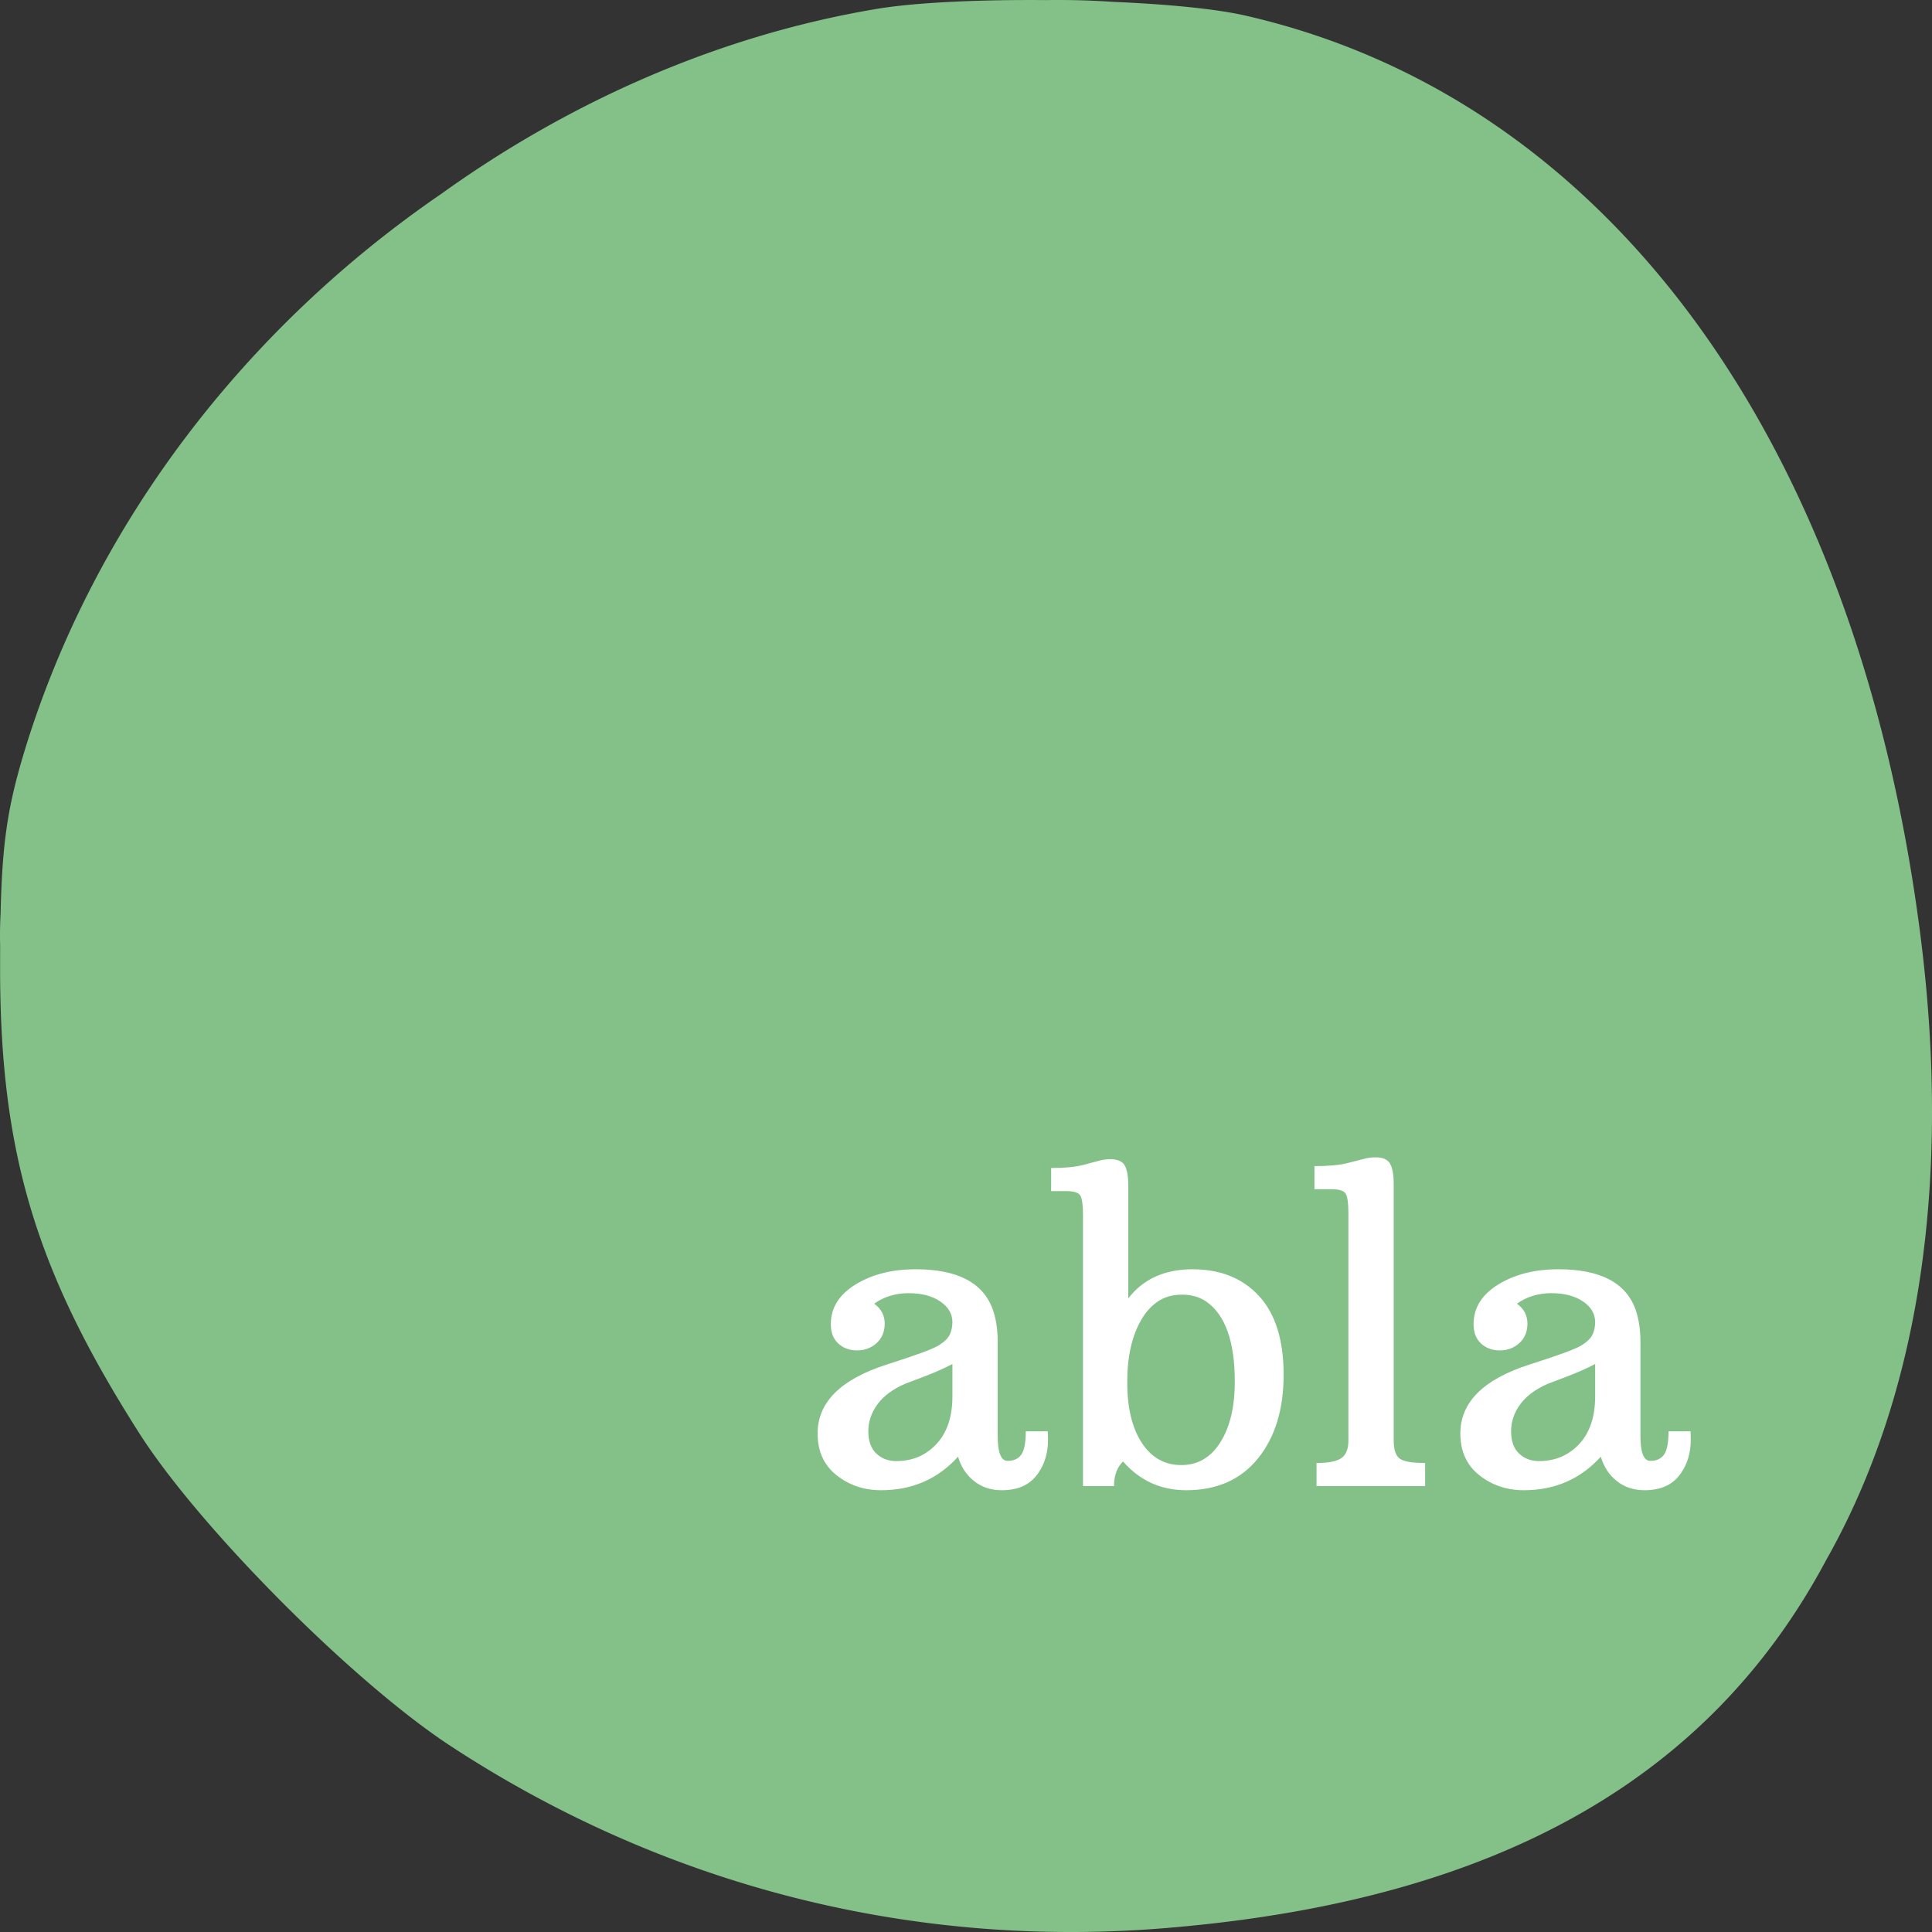 <svg xmlns="http://www.w3.org/2000/svg" style="isolation:isolate" viewBox="0 0 169 169" width="169pt" height="169pt"><rect x="0" y="0" width="169" height="169" fill="#333333" stroke="none"/><defs><clipPath id="a"><path d="M0 0h169v169H0z"/></clipPath></defs><g style="isolation:isolate" clip-path="url(#a)"><path d="M159.744 136.462c8.066-14.252 11.014-32.934 8.239-54.686-5.545-43.28-27.416-73.16-58.991-80.4-2.571-.597-6.859-1.01-11.599-1.212a70.515 70.515 0 0 0-5.878-.156C85.818-.041 80.23.201 76.802.76 63.105 3.033 50.013 8.767 38.624 16.941 21.495 28.674 8.304 45.738 2.223 65.438.722 70.34.193 73.491.051 79.938c-.05.922-.063 1.851-.038 2.827-.003.631-.005 1.277-.005 1.954 0 16.197 3.178 26.513 12.135 40.589 5.201 8.194 18.491 21.595 27.063 27.283 18.877 12.437 40.932 18.029 63.468 16.004 28.144-2.453 46.813-12.896 57.07-32.133Z" fill="#84C188"/><path d="M87.272 117.373v8.234q0 2.182.862 2.182.825 0 1.21-.559t.385-2.026h1.925q.019.238.019.751 0 1.651-.825 2.861-1.009 1.54-3.21 1.54-1.43 0-2.438-.806-1.009-.807-1.394-2.128-2.659 2.934-6.73 2.934-2.237 0-3.897-1.311-1.659-1.311-1.659-3.658 0-4.071 6.014-6.015 3.815-1.21 4.566-1.678.752-.467.982-.953.229-.486.229-1.091 0-1.082-1.064-1.807-1.063-.724-2.769-.724-1.705 0-3.007.917.917.678.917 1.742t-.706 1.705q-.706.642-1.706.642-.999 0-1.65-.605-.651-.605-.651-1.687 0-2.145 2.164-3.475 2.164-1.329 5.263-1.329 5.538 0 6.766 3.594.404 1.192.404 2.75Zm-8.087 3.668q-1.614.697-2.421 1.788-.807 1.091-.807 2.375 0 1.283.697 1.943.697.661 1.742.661 2.127 0 3.521-1.495 1.394-1.494 1.394-4.172v-2.824q-1.174.605-2.485 1.1-1.311.496-1.641.624Zm19.053 6.803q-.789.752-.789 2.146h-2.714v-23.674q0-1.321-.229-1.724t-1.256-.403h-1.302v-2.018q1.779 0 2.796-.265 1.018-.266 1.449-.386.431-.119.926-.119.972 0 1.275.56.302.559.302 1.787v9.829q1.962-2.548 5.621-2.548 3.658 0 5.813 2.338 2.154 2.338 2.154 6.885 0 4.548-2.246 7.326-2.246 2.778-6.281 2.778-3.319 0-5.519-2.512Zm.366-6.931q0 3.355 1.275 5.299 1.274 1.944 3.457 1.944 2.163 0 3.42-1.999 1.256-1.999 1.256-5.299 0-5.263-2.494-7.005-.899-.606-2.118-.606-1.22 0-2.1.587-.88.587-1.467 1.614-1.229 2.109-1.229 5.465Zm16.559 9.077v-2.017q1.596 0 2.192-.441.596-.44.596-1.522v-19.859q0-1.321-.23-1.724-.229-.403-1.256-.403h-1.485v-2.018q1.852 0 2.897-.266 1.046-.265 1.495-.385.449-.119.944-.119.954 0 1.275.55.321.55.321 1.797v22.427q0 1.137.486 1.55.486.413 2.264.413v2.017h-9.499Zm28.332-12.617v8.234q0 2.182.862 2.182.825 0 1.21-.559t.385-2.026h1.926q.018.238.018.751 0 1.651-.825 2.861-1.009 1.54-3.209 1.54-1.43 0-2.439-.806-1.009-.807-1.394-2.128-2.659 2.934-6.73 2.934-2.237 0-3.896-1.311-1.66-1.311-1.66-3.658 0-4.071 6.015-6.015 3.814-1.21 4.566-1.678.752-.467.981-.953.229-.486.229-1.091 0-1.082-1.063-1.807-1.064-.724-2.769-.724-1.706 0-3.008.917.917.678.917 1.742t-.706 1.705q-.706.642-1.705.642-1 0-1.651-.605t-.651-1.687q0-2.145 2.164-3.475 2.164-1.329 5.263-1.329 5.538 0 6.767 3.594.403 1.192.403 2.75Zm-8.087 3.668q-1.613.697-2.42 1.788-.807 1.091-.807 2.375 0 1.283.697 1.943.696.661 1.742.661 2.127 0 3.521-1.495 1.393-1.494 1.393-4.172v-2.824q-1.173.605-2.485 1.1-1.311.496-1.641.624Z" fill="#FFF"/></g></svg>